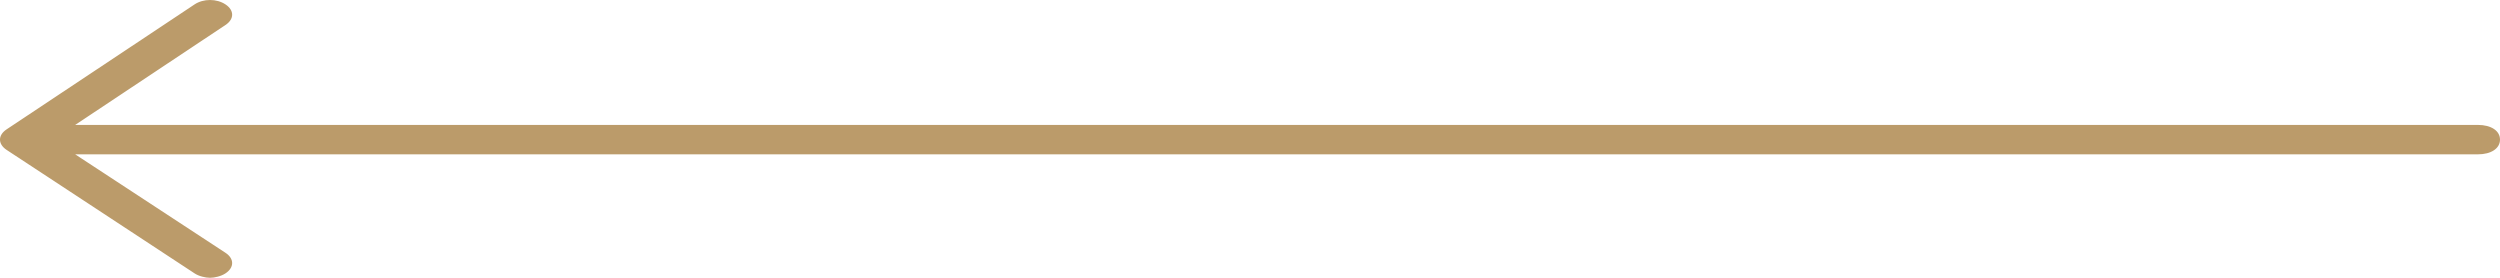 <?xml version="1.0" encoding="UTF-8"?>
<svg width="90px" height="10px" viewBox="0 0 90 10" version="1.1" xmlns="http://www.w3.org/2000/svg" xmlns:xlink="http://www.w3.org/1999/xlink">
    <!-- Generator: Sketch 51.3 (57544) - http://www.bohemiancoding.com/sketch -->
    <title>noun_Arrow_941553</title>
    <desc>Created with Sketch.</desc>
    <defs></defs>
    <g id="Page-1" stroke="none" stroke-width="1" fill="none" fill-rule="evenodd">
        <g id="main-descktop" transform="translate(-1242, -3292)" fill="#BB9B6A" fill-rule="nonzero">
            <g id="noun_Arrow_941553" transform="translate(1242, 3292)">
                <path d="M7.004,9.841 C7.163,9.947 7.402,10 7.561,10 C7.72,10 7.959,9.947 8.118,9.841 C8.437,9.63 8.437,9.312 8.118,9.101 L2.706,5.556 L89.204,5.556 C89.682,5.556 90,5.344 90,5.026 C90,4.709 89.682,4.497 89.204,4.497 L2.706,4.497 L8.118,0.899 C8.437,0.688 8.437,0.37 8.118,0.159 C7.8,-0.053 7.322,-0.053 7.004,0.159 L0.239,4.656 C-0.08,4.868 -0.08,5.185 0.239,5.397 L7.004,9.841 Z" id="Shape"></path>
            </g>
        </g>
    </g>
</svg>